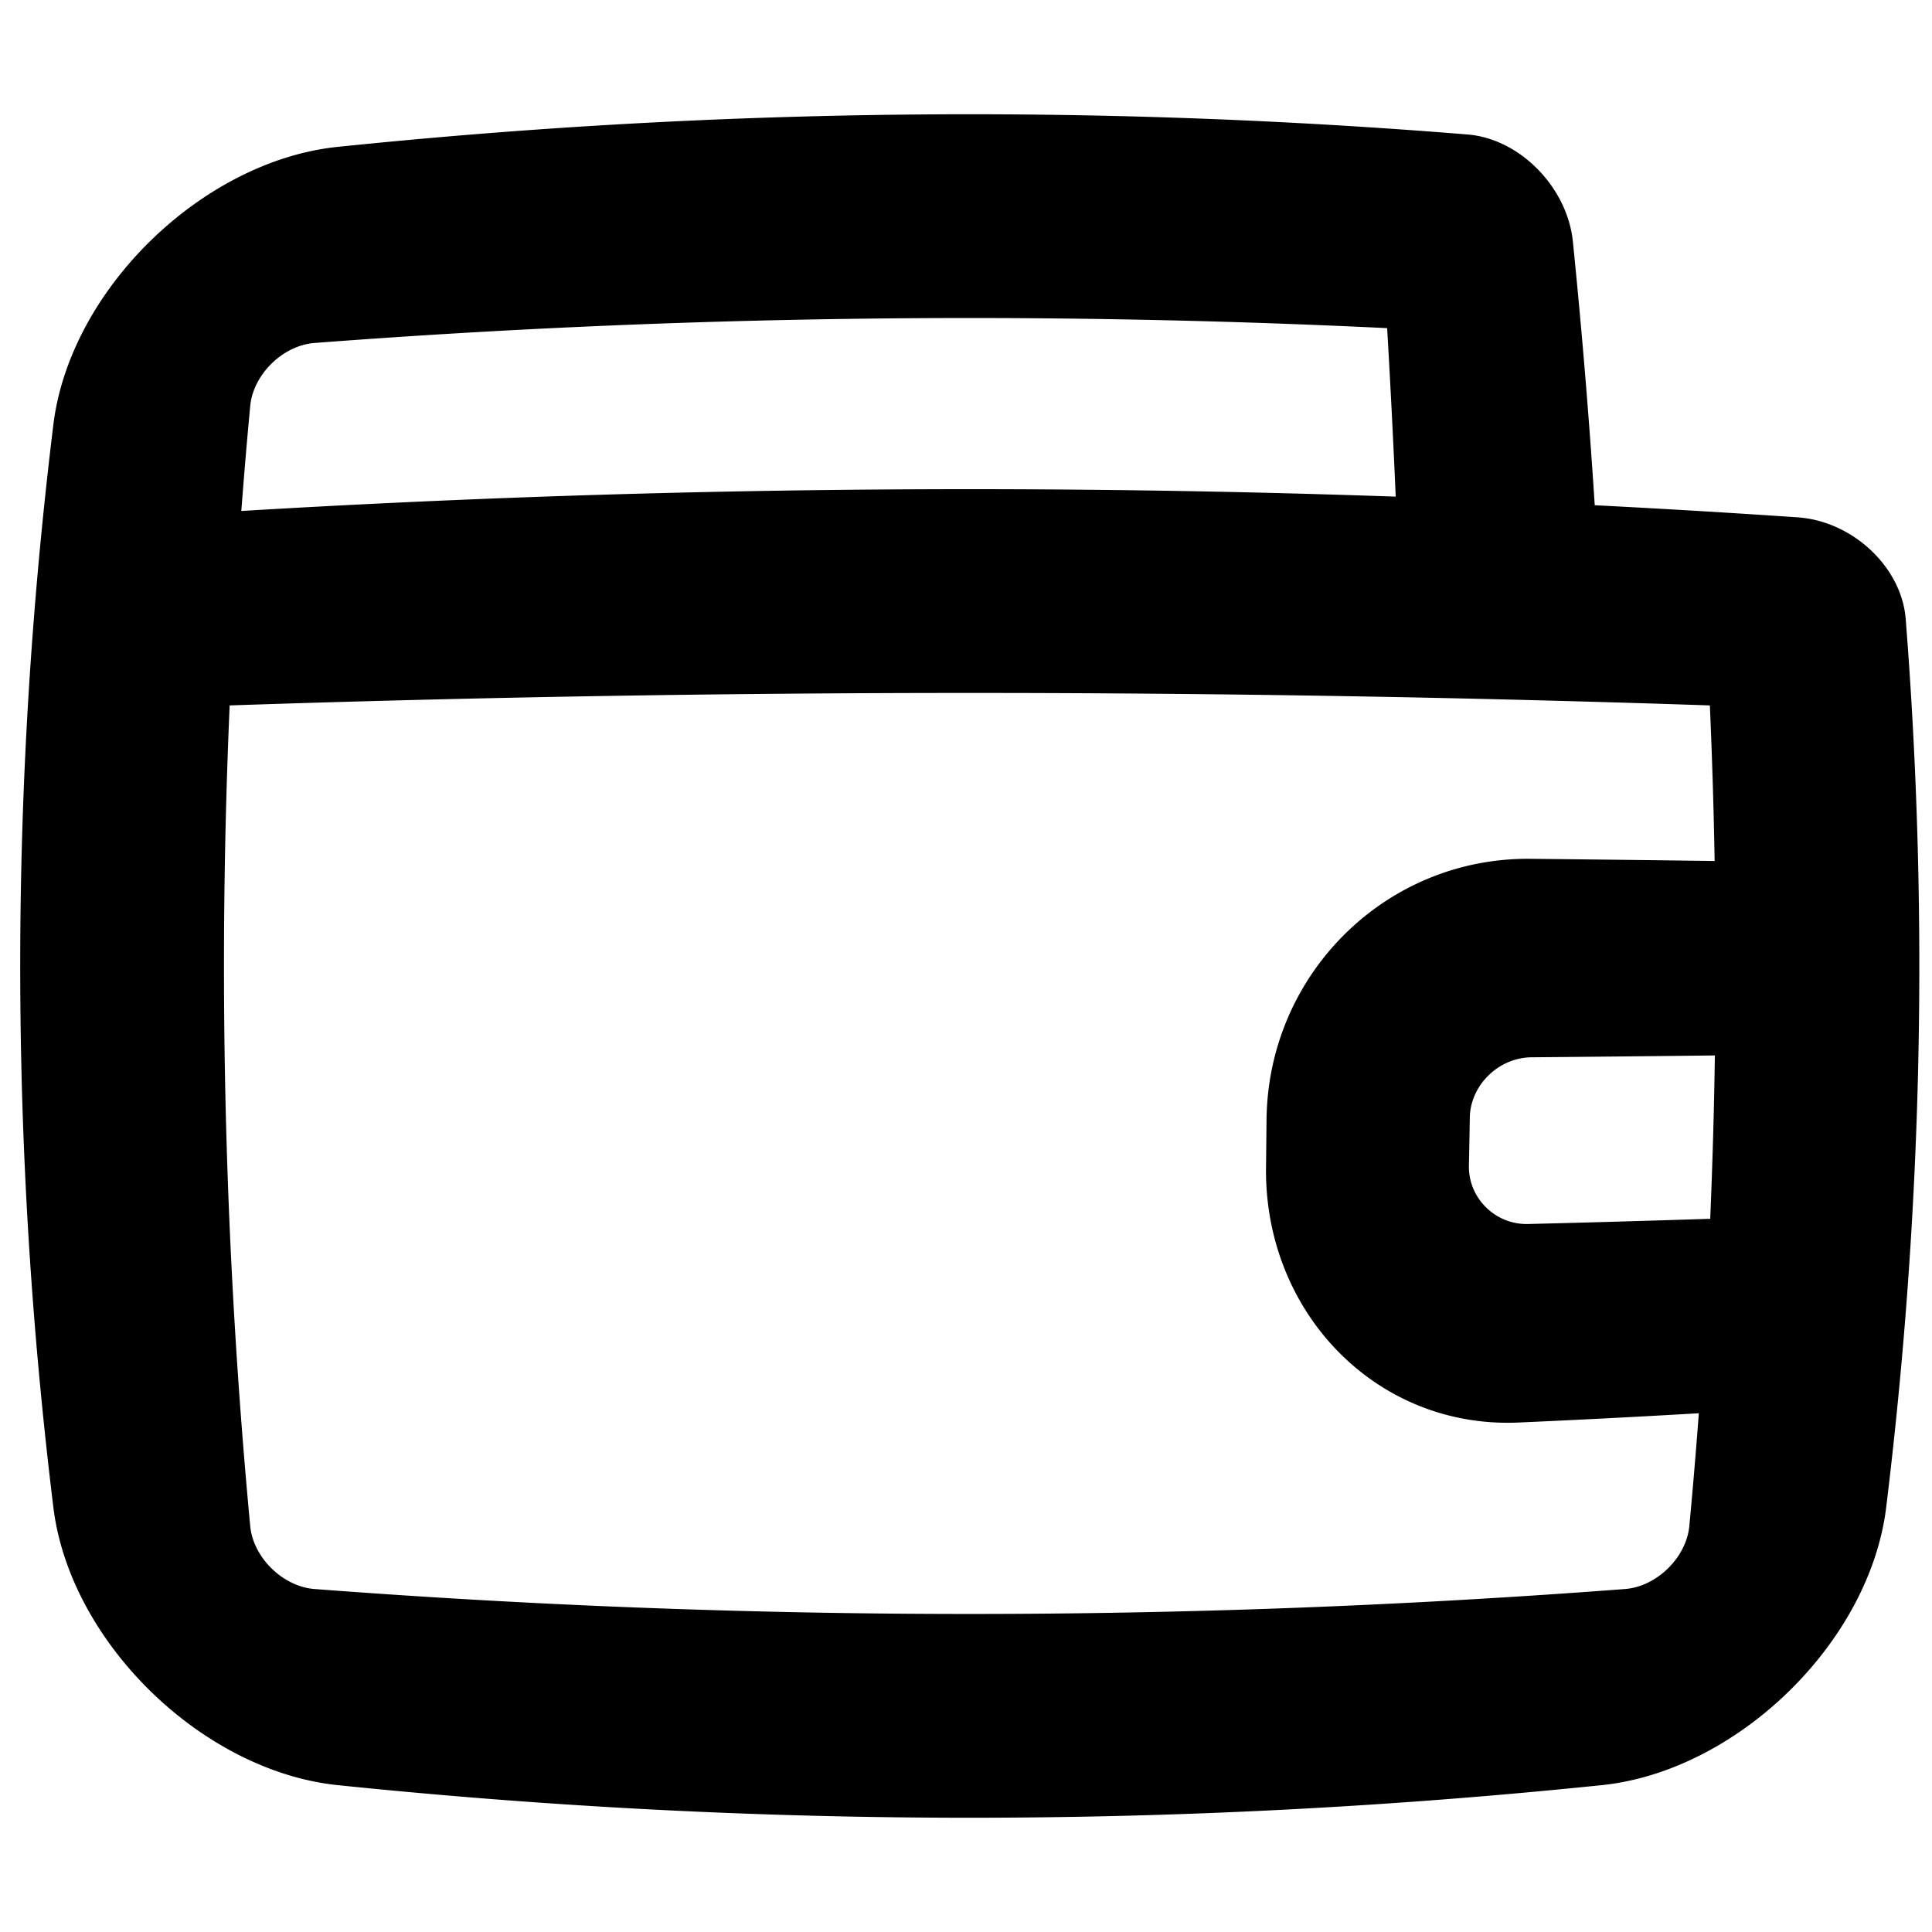 <?xml version="1.0" standalone="no"?><!DOCTYPE svg PUBLIC "-//W3C//DTD SVG 1.1//EN" "http://www.w3.org/Graphics/SVG/1.1/DTD/svg11.dtd"><svg t="1726976925773" class="icon" viewBox="0 0 1024 1024" version="1.1" xmlns="http://www.w3.org/2000/svg" p-id="1072" xmlns:xlink="http://www.w3.org/1999/xlink" width="200" height="200"><path d="M952.852 274.2c-35.868-2.44-71.736-4.58-107.604-6.42a3829.9 3829.9 0 0 0-11.596-139.852c-3.008-28.752-28.144-54.336-55.648-56.632-200-16.26-400-14.044-600 6.652C107.064 85.856 37.756 152.976 28.416 224a2383.32 2383.32 0 0 0-10.476 104c-12.352 157.332-8.86 314.668 10.476 472 9.34 71.028 78.644 138.144 149.584 146.056 192 19.868 384 22.708 576 8.516a3291.1 3291.1 0 0 0 96-8.516c70.94-7.916 140.244-75.028 149.584-146.056 19.336-157.332 22.828-314.668 10.472-472-2.208-27.52-28.144-51.74-57.204-53.8zM132.62 215.172c1.592-16.732 17.28-32.084 34.06-33.388a4566.476 4566.476 0 0 1 568.532-7.86c1.748 29.768 3.26 59.536 4.544 89.304a6458.844 6458.844 0 0 0-611.856 7.6 3182.04 3182.04 0 0 1 4.72-55.656z m773.828 430.812c-32.168 1.052-64.336 1.972-96.504 2.764-17.42 0.448-31.748-13.764-31.392-30.98 0.18-8.46 0.336-16.92 0.476-25.384 0.272-17.216 15.236-31.864 32.78-31.996a34159.6 34159.6 0 0 0 97.112-0.98 3158.64 3158.64 0 0 1-2.472 86.576z m2.344-189.64c-32.364-0.436-64.724-0.82-97.084-1.152-77.244-1.044-139.66 61.26-140.416 138.288-0.084 8.576-0.176 17.152-0.28 25.732-0.644 77.012 59.064 138.36 134.384 134.732 31.676-1.404 63.348-3.036 95.02-4.896a3167.86 3167.86 0 0 1-5.036 59.776c-1.588 16.728-17.28 32.084-34.056 33.388a4596.152 4596.152 0 0 1-99.24 6.476 4566.816 4566.816 0 0 1-595.408-6.476c-16.78-1.304-32.464-16.66-34.06-33.388a3176.012 3176.012 0 0 1-10.892-434.936 11639.4 11639.4 0 0 1 784.54 0c1.204 27.488 2.044 54.972 2.528 82.456z" p-id="1073"></path></svg>